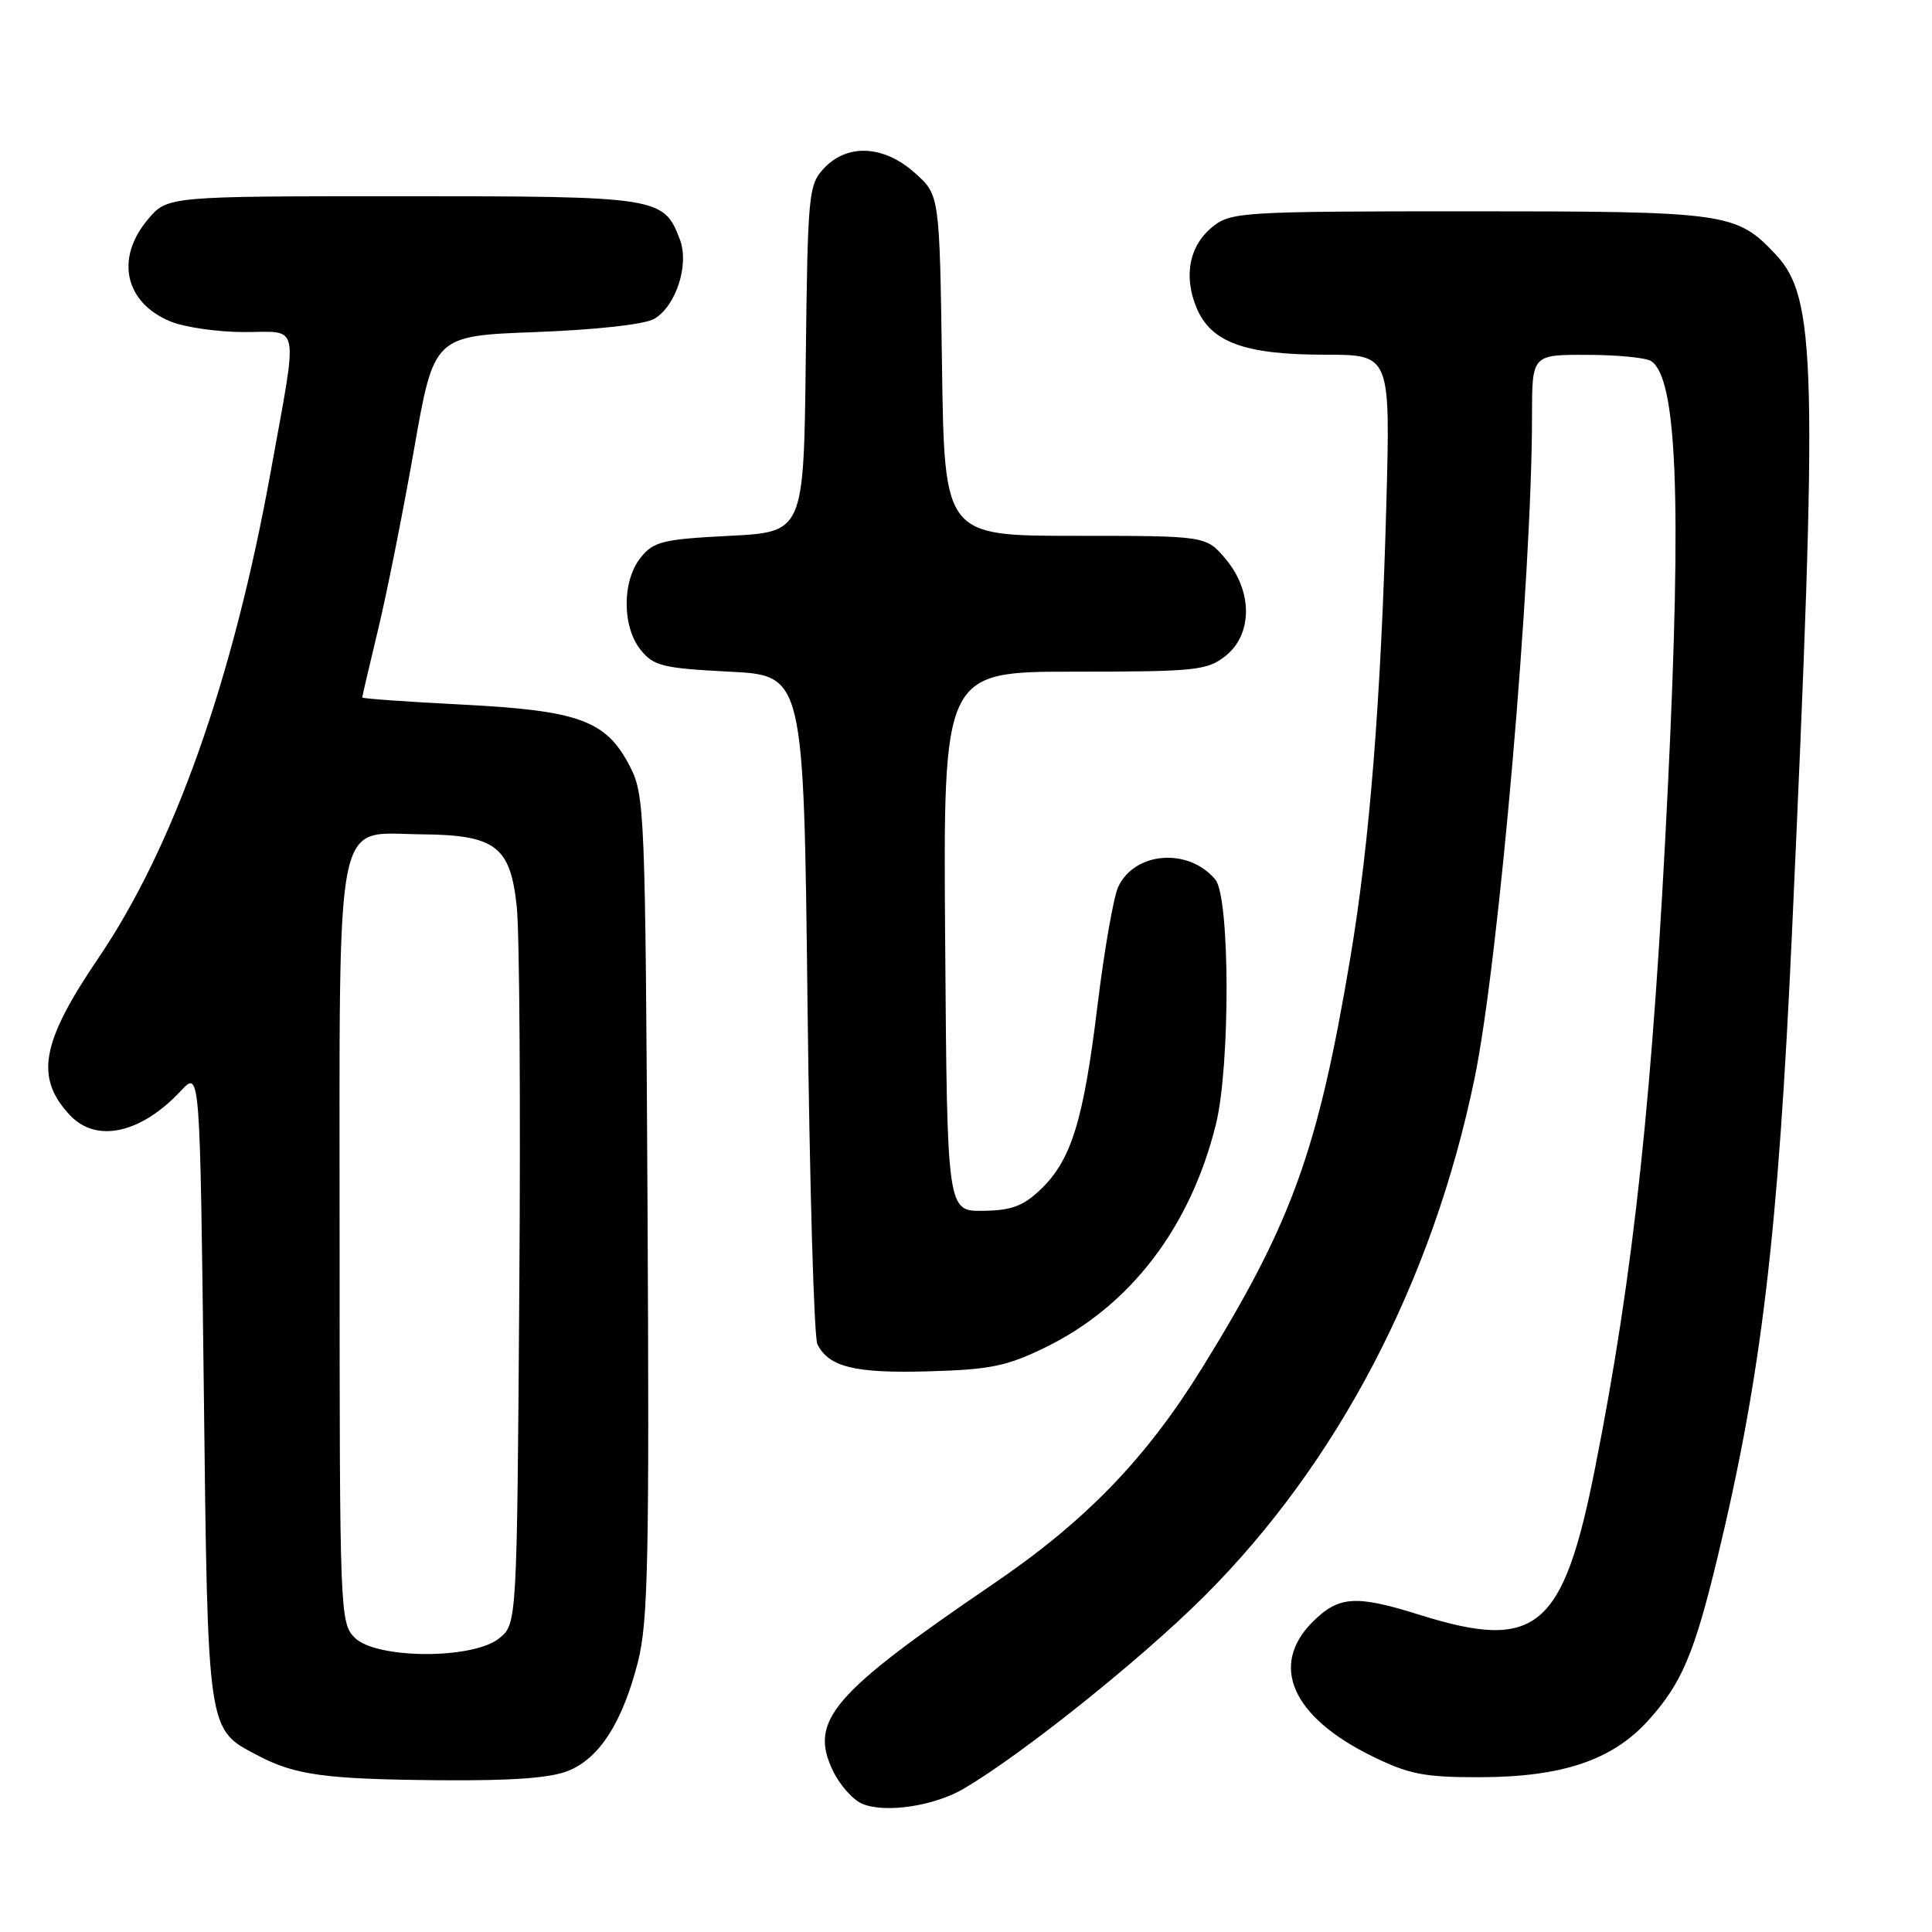 <?xml version="1.0" encoding="UTF-8" standalone="no"?>
<!DOCTYPE svg PUBLIC "-//W3C//DTD SVG 1.1//EN" "http://www.w3.org/Graphics/SVG/1.1/DTD/svg11.dtd" >
<svg xmlns="http://www.w3.org/2000/svg" xmlns:xlink="http://www.w3.org/1999/xlink" version="1.1" viewBox="0 0 256 256">
 <g >
 <path fill="currentColor"
d=" M 127.72 237.00 C 135.52 232.41 151.23 219.83 159.55 211.53 C 177.28 193.84 189.83 169.80 195.39 142.88 C 198.59 127.37 203.00 76.55 203.00 55.11 C 203.00 47.00 203.00 47.00 210.25 47.02 C 214.24 47.02 218.07 47.39 218.77 47.84 C 222.21 50.02 222.85 66.12 221.01 104.10 C 219.03 144.94 216.51 168.53 211.36 194.50 C 207.13 215.87 203.61 218.83 188.16 213.99 C 179.63 211.31 177.39 211.46 173.92 214.92 C 168.18 220.67 171.20 227.50 181.80 232.70 C 186.69 235.10 188.70 235.50 196.00 235.49 C 206.99 235.48 213.64 233.24 218.41 227.96 C 222.82 223.08 224.49 219.16 227.55 206.50 C 233.40 182.26 235.62 163.64 237.45 123.50 C 240.89 48.24 240.68 39.46 235.28 33.71 C 230.07 28.17 228.87 28.00 194.67 28.00 C 164.90 28.00 163.14 28.10 160.76 29.98 C 157.60 32.46 156.78 36.53 158.55 40.79 C 160.47 45.37 164.93 47.00 175.58 47.00 C 184.23 47.00 184.23 47.00 183.70 66.75 C 182.99 92.75 181.49 111.68 178.91 127.00 C 174.62 152.52 171.18 162.03 159.29 181.25 C 151.85 193.28 143.88 201.53 131.62 209.87 C 110.27 224.41 107.19 227.98 110.35 234.60 C 111.26 236.51 113.01 238.49 114.25 239.01 C 117.28 240.29 123.78 239.32 127.72 237.00 Z  M 75.38 234.61 C 79.49 232.90 82.48 228.19 84.53 220.21 C 85.88 214.93 86.05 206.53 85.80 159.79 C 85.51 107.21 85.43 105.37 83.44 101.50 C 80.32 95.46 76.73 94.15 61.20 93.36 C 53.94 92.99 48.00 92.57 48.00 92.42 C 48.00 92.28 48.95 88.18 50.12 83.33 C 51.29 78.47 53.42 67.75 54.87 59.50 C 57.50 44.50 57.50 44.50 71.00 44.00 C 79.00 43.70 85.38 42.99 86.67 42.26 C 89.56 40.60 91.36 35.08 90.09 31.74 C 87.95 26.10 87.32 26.00 53.37 26.00 C 22.18 26.00 22.18 26.00 19.59 29.08 C 15.25 34.24 16.53 40.07 22.55 42.58 C 24.41 43.36 28.85 44.00 32.41 44.00 C 39.86 44.00 39.53 42.24 35.87 62.50 C 30.89 90.03 23.03 112.23 13.05 126.93 C 5.45 138.12 4.60 142.77 9.25 147.75 C 12.76 151.51 18.68 150.21 24.00 144.51 C 26.50 141.84 26.50 141.84 27.00 183.71 C 27.55 230.12 27.40 229.06 34.26 232.66 C 39.14 235.22 43.18 235.76 58.28 235.89 C 67.99 235.97 73.04 235.59 75.38 234.61 Z  M 138.53 178.53 C 149.77 173.04 157.73 162.63 161.11 149.00 C 163.03 141.25 162.99 118.90 161.04 116.55 C 157.50 112.28 150.30 112.84 148.15 117.56 C 147.54 118.92 146.31 125.98 145.42 133.26 C 143.57 148.49 141.96 153.70 137.90 157.60 C 135.59 159.81 134.03 160.39 130.25 160.44 C 125.50 160.50 125.50 160.50 125.24 124.75 C 124.97 89.00 124.97 89.00 142.35 89.00 C 158.42 89.00 159.93 88.84 162.37 86.93 C 165.99 84.07 166.01 78.36 162.41 74.08 C 159.82 71.00 159.82 71.00 142.48 71.00 C 125.14 71.00 125.14 71.00 124.82 48.42 C 124.50 25.83 124.50 25.83 121.23 22.92 C 117.12 19.24 112.29 18.99 109.19 22.29 C 107.13 24.49 107.03 25.61 106.77 47.54 C 106.50 70.50 106.50 70.50 96.66 71.00 C 87.84 71.45 86.62 71.75 84.91 73.86 C 82.41 76.95 82.41 83.05 84.91 86.14 C 86.62 88.25 87.84 88.55 96.66 89.00 C 106.50 89.50 106.50 89.50 107.00 133.00 C 107.28 156.93 107.86 177.23 108.31 178.12 C 109.81 181.14 113.30 181.99 123.03 181.71 C 131.21 181.48 133.41 181.03 138.53 178.53 Z  M 47.00 217.00 C 45.05 215.05 45.00 213.67 45.00 165.11 C 45.00 106.34 44.18 110.46 55.79 110.55 C 65.69 110.63 67.65 112.12 68.48 120.22 C 68.84 123.67 68.99 146.45 68.81 170.84 C 68.50 215.18 68.50 215.18 66.14 217.09 C 62.66 219.90 49.85 219.85 47.00 217.00 Z "/>
</g>
</svg>